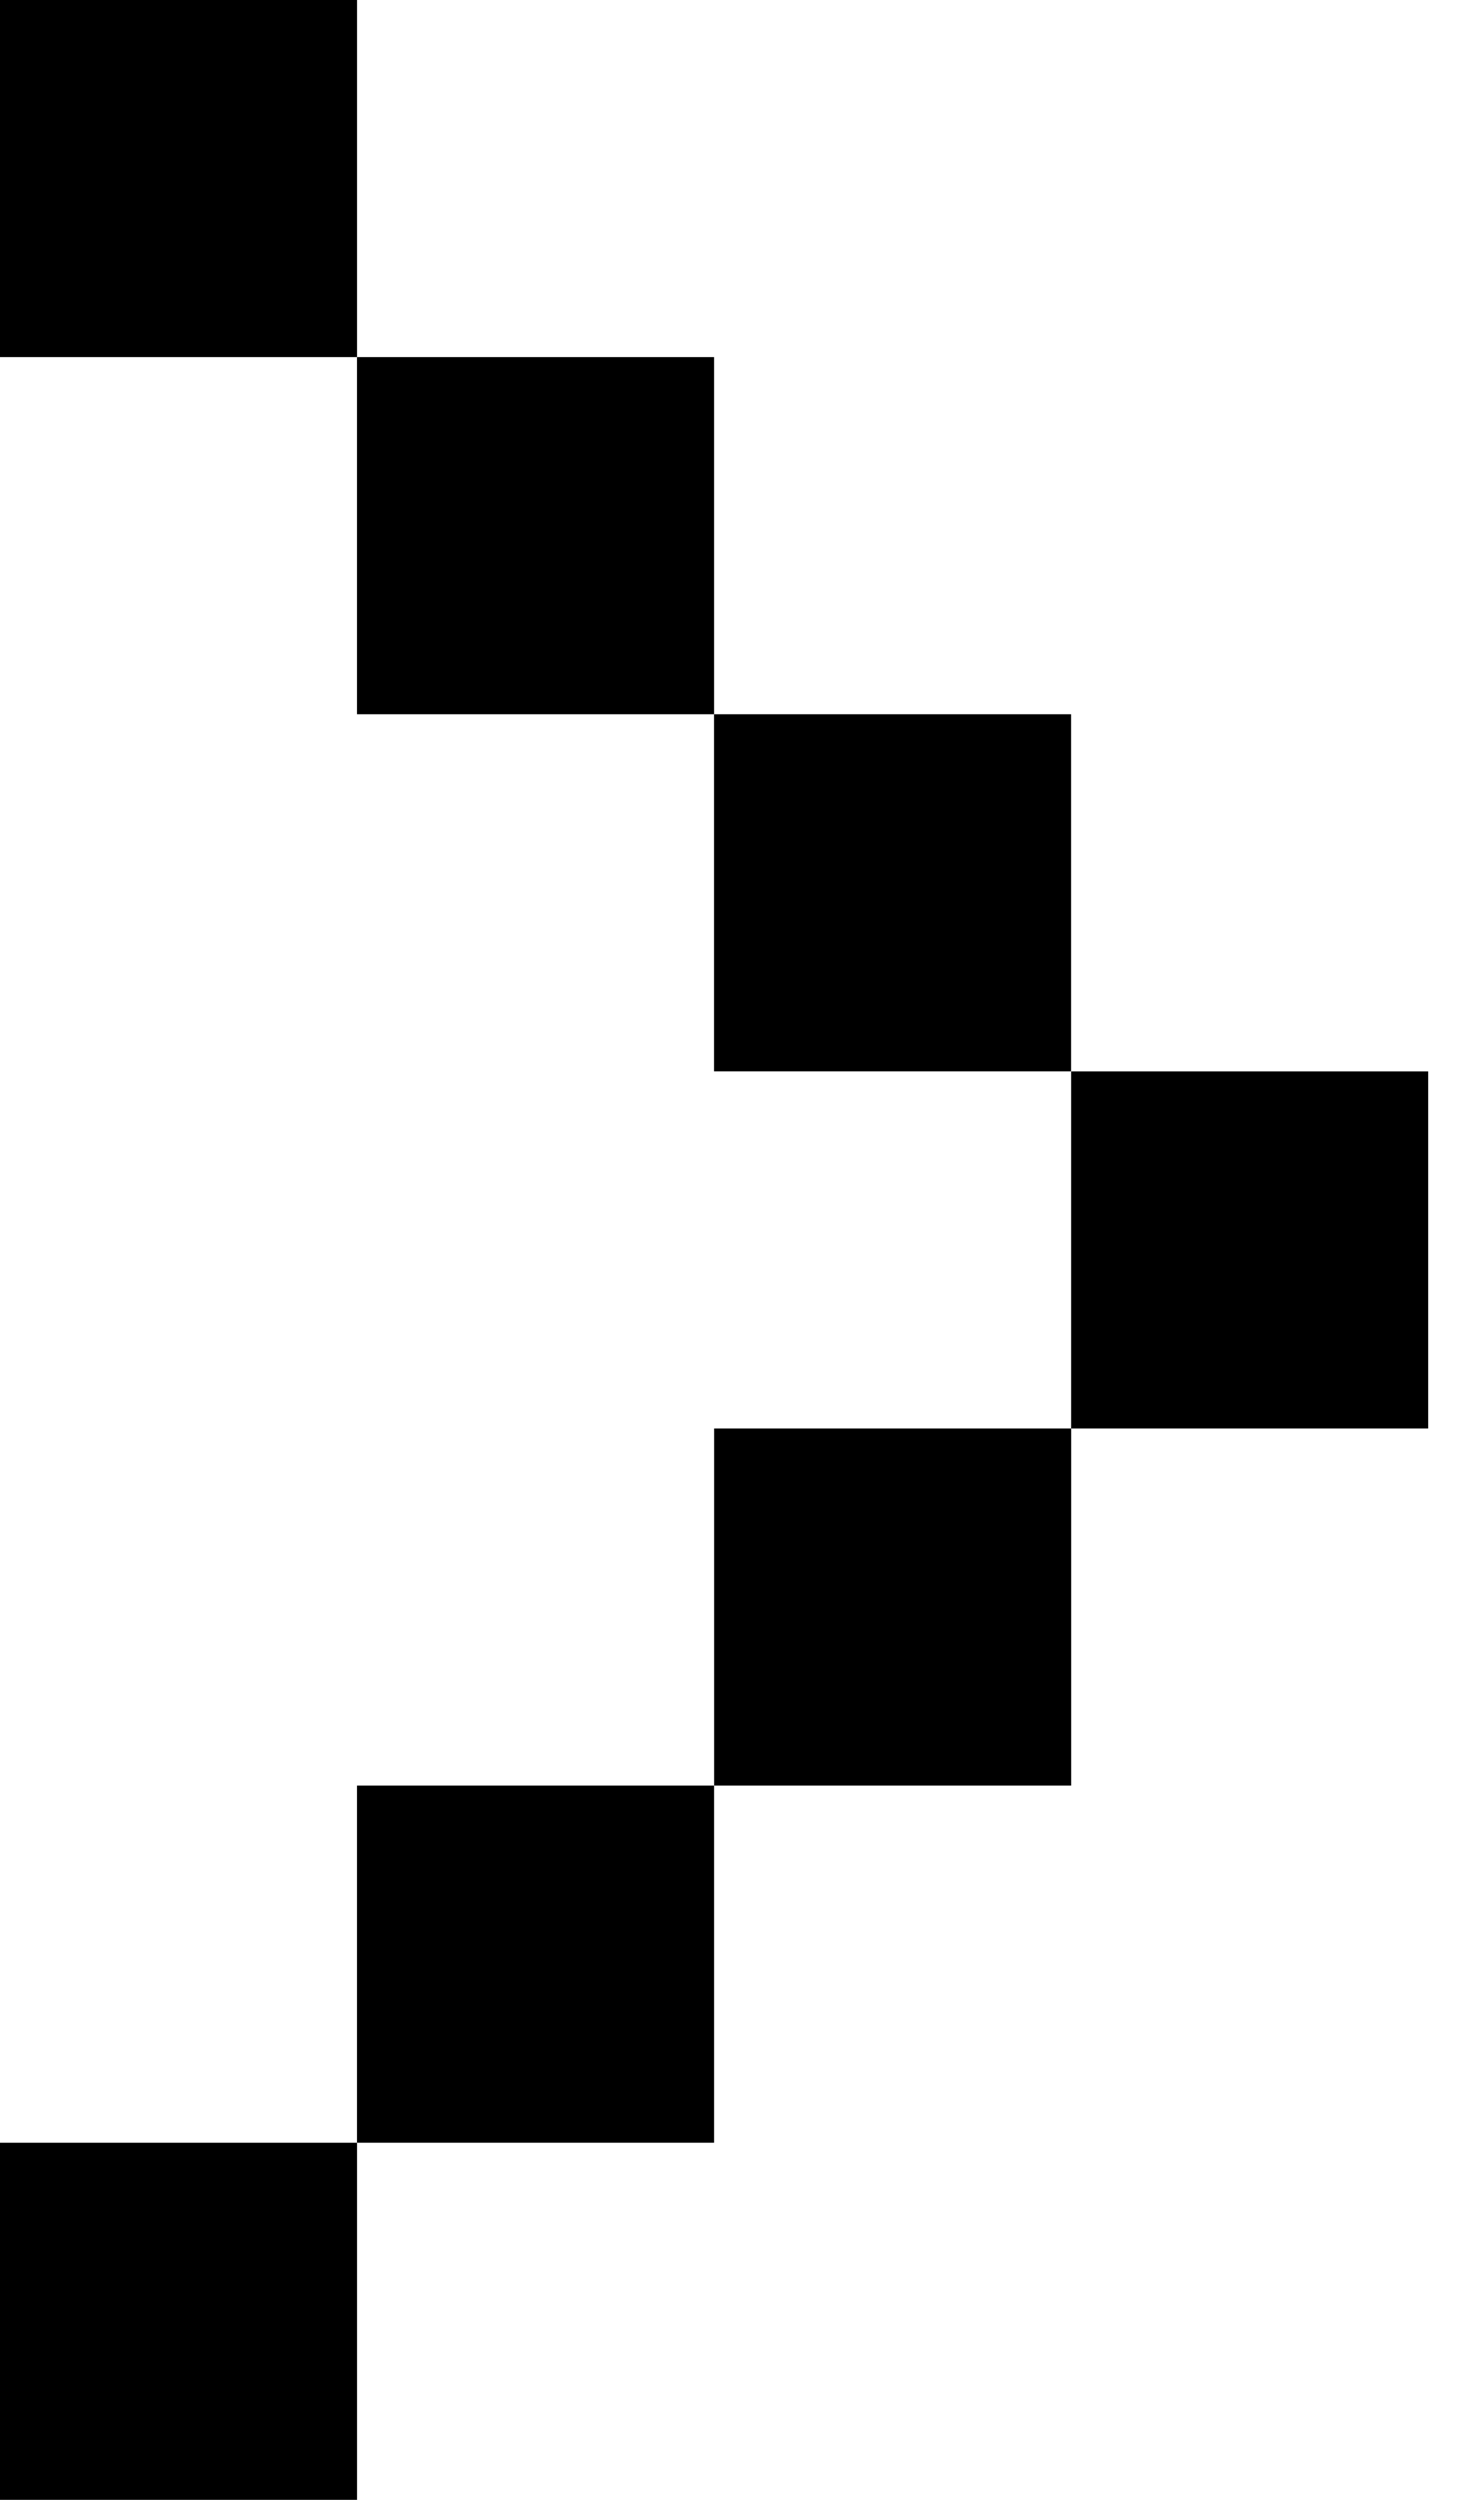 <svg width="35" height="60" viewBox="0 0 35 60" fill="none" xmlns="http://www.w3.org/2000/svg">
<path d="M8.571 0H0V8.571H8.571V0Z" fill="black"/>
<path d="M8.57 42.857V51.429H17.142V42.857H8.57Z" fill="black"/>
<path d="M0 51.429L0 60H8.571V51.429H0Z" fill="black"/>
<path d="M17.142 8.571H8.57V17.143H17.142V8.571Z" fill="black"/>
<path d="M25.712 17.143H17.141V25.714H25.712V17.143Z" fill="black"/>
<path d="M34.284 25.715H25.713V34.286H34.284V25.715Z" fill="black"/>
<path d="M17.143 34.286V42.857H25.714V34.286H17.143Z" fill="black"/>
</svg>

